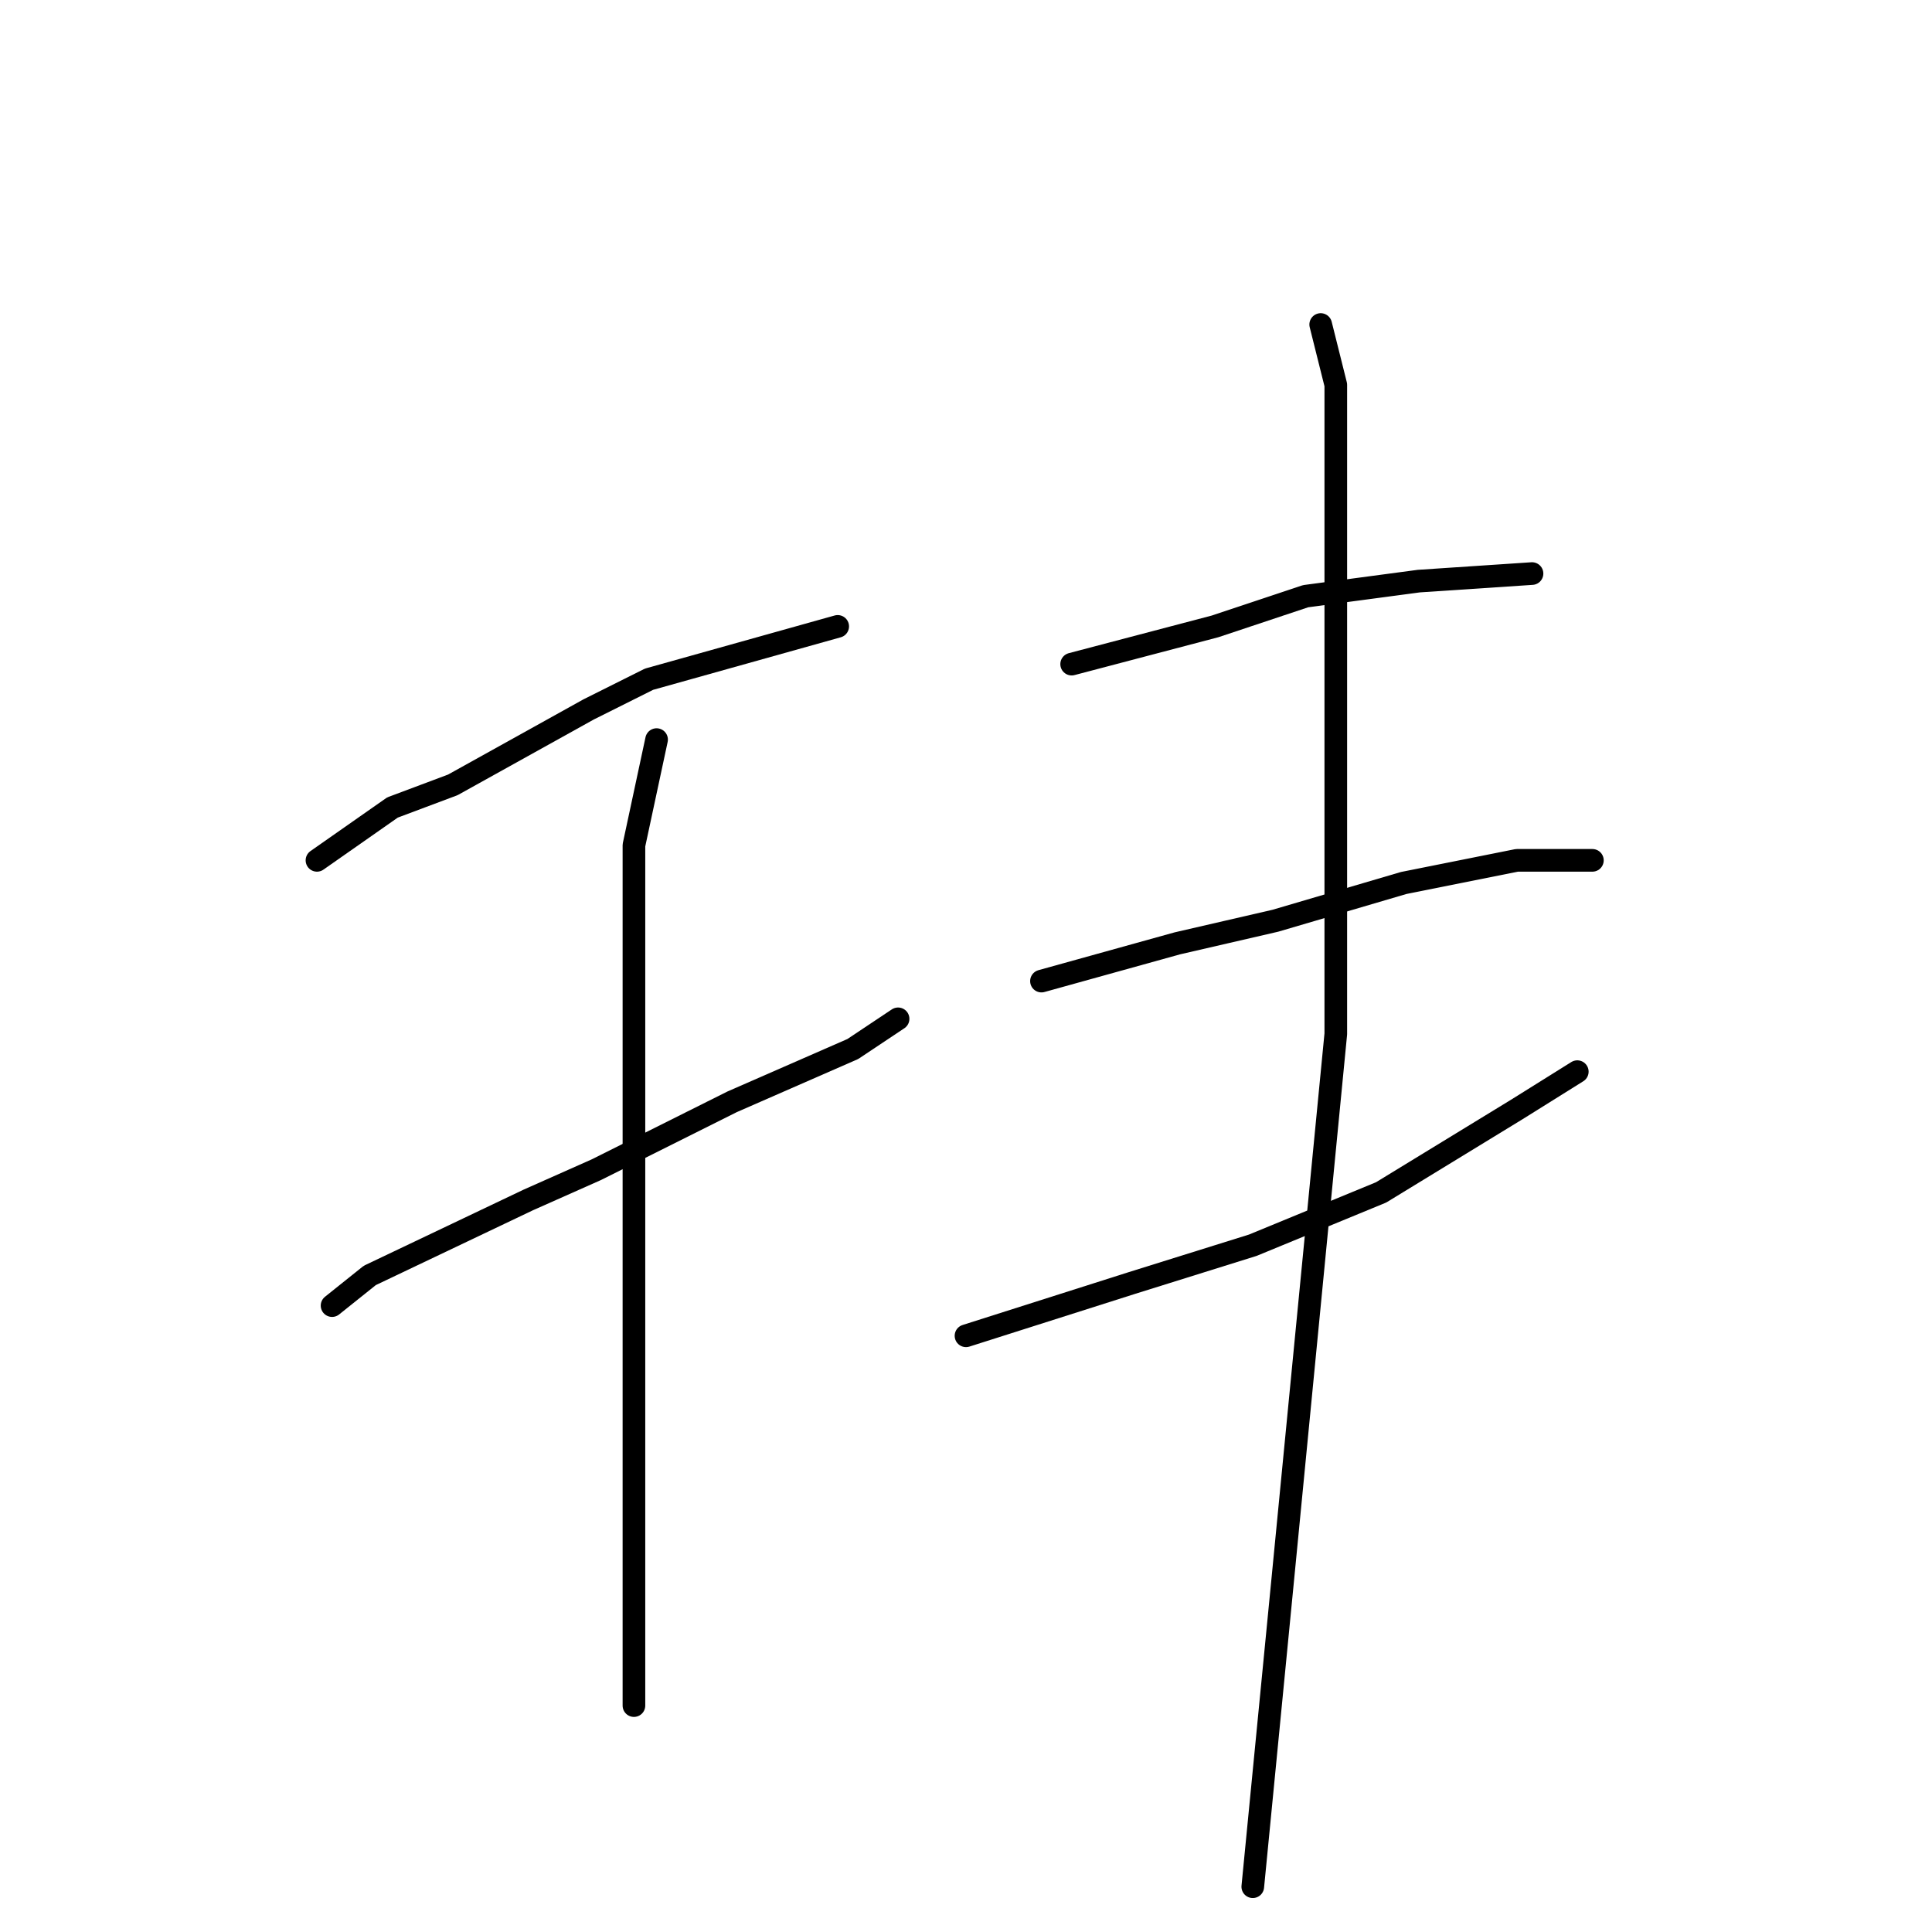 <?xml version="1.0" standalone="no"?>
    <svg width="256" height="256" xmlns="http://www.w3.org/2000/svg" version="1.1">
    <polyline stroke="black" stroke-width="3" stroke-linecap="round" fill="transparent" stroke-linejoin="round" points="42 114 52 107 60 104 78 94 86 90 111 83 111 83 " />
        <polyline stroke="black" stroke-width="3" stroke-linecap="round" fill="transparent" stroke-linejoin="round" points="44 173 49 169 70 159 79 155 97 146 113 139 119 135 119 135 " />
        <polyline stroke="black" stroke-width="3" stroke-linecap="round" fill="transparent" stroke-linejoin="round" points="87 98 84 112 84 122 84 154 84 167 84 193 84 214 84 226 84 226 " />
        <polyline stroke="black" stroke-width="3" stroke-linecap="round" fill="transparent" stroke-linejoin="round" points="142 88 161 83 173 79 188 77 203 76 203 76 " />
        <polyline stroke="black" stroke-width="3" stroke-linecap="round" fill="transparent" stroke-linejoin="round" points="138 130 156 125 169 122 186 117 201 114 211 114 211 114 " />
        <polyline stroke="black" stroke-width="3" stroke-linecap="round" fill="transparent" stroke-linejoin="round" points="128 177 150 170 166 165 183 158 201 147 209 142 209 142 " />
        <polyline stroke="black" stroke-width="3" stroke-linecap="round" fill="transparent" stroke-linejoin="round" points="175 43 177 51 177 74 177 91 177 137 170 209 166 250 166 250 " />
        </svg>